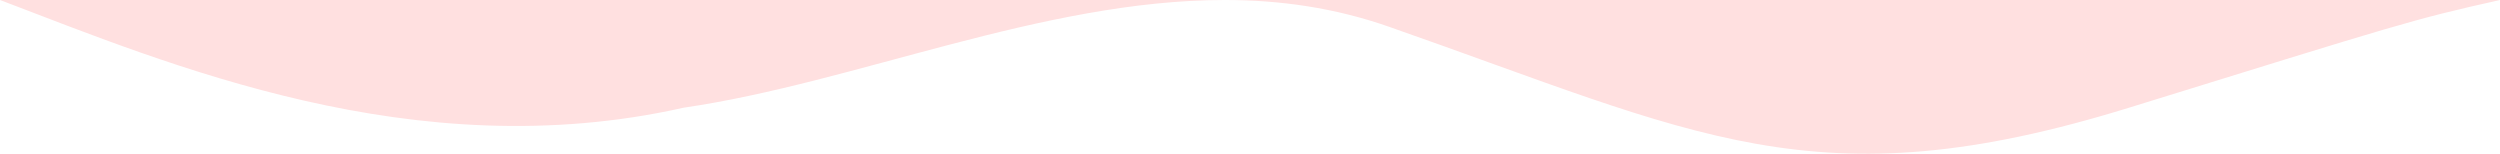 <svg width="1919" height="118" viewBox="0 0 1919 118" fill="none" xmlns="http://www.w3.org/2000/svg">
<path d="M524.792 82.661C318.115 129.158 129.93 49.398 0 0L940 5.33741e-05C940.14 -1.21008e-05 940.28 -1.21382e-05 940.419 5.33512e-05L1919 0C1850.44 15.318 1844.38 17.717 1634.27 82.661C1393.23 157.165 1302.41 103.054 1065.78 20.393C1024.58 6.001 982.593 0.02 940.419 5.33512e-05C940.28 -1.21382e-05 940.14 -1.21008e-05 940 5.33741e-05C799.912 0.066 656.753 63.448 524.792 82.661Z" fill="#FFE0E0"/>
</svg>

